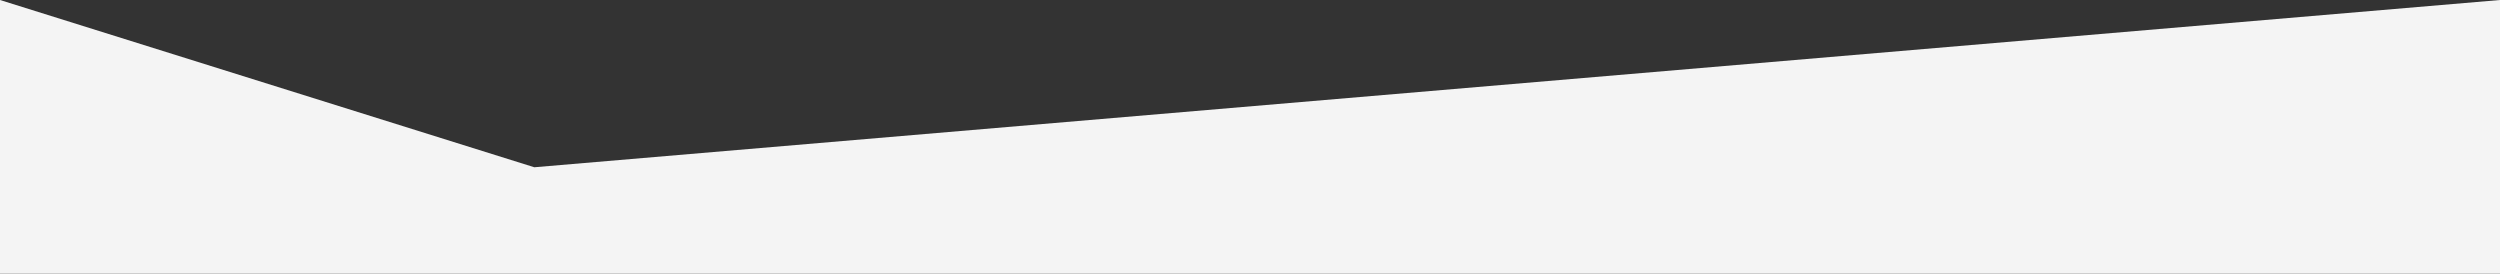 <?xml version="1.0" encoding="UTF-8"?>
<svg width="2000px" height="219px" viewBox="0 0 2000 219" version="1.1" xmlns="http://www.w3.org/2000/svg" xmlns:xlink="http://www.w3.org/1999/xlink">
    <rect x="0" y="0" width="2000" height="219" fill="#333333" stroke="none"/>
    <!-- Generator: Sketch 53.2 (72643) - https://sketchapp.com -->
    <title>Rectangle Copy 2</title>
    <desc>Created with Sketch.</desc>
    <g id="Symbols" stroke="none" stroke-width="1" fill="none" fill-rule="evenodd">
        <g id="FOOTER" fill="#F4F4F4">
            <polygon id="Rectangle-Copy-2" points="0 0 427.442 133.805 2000 0 2000 219 0 219"></polygon>
        </g>
    </g>
</svg>